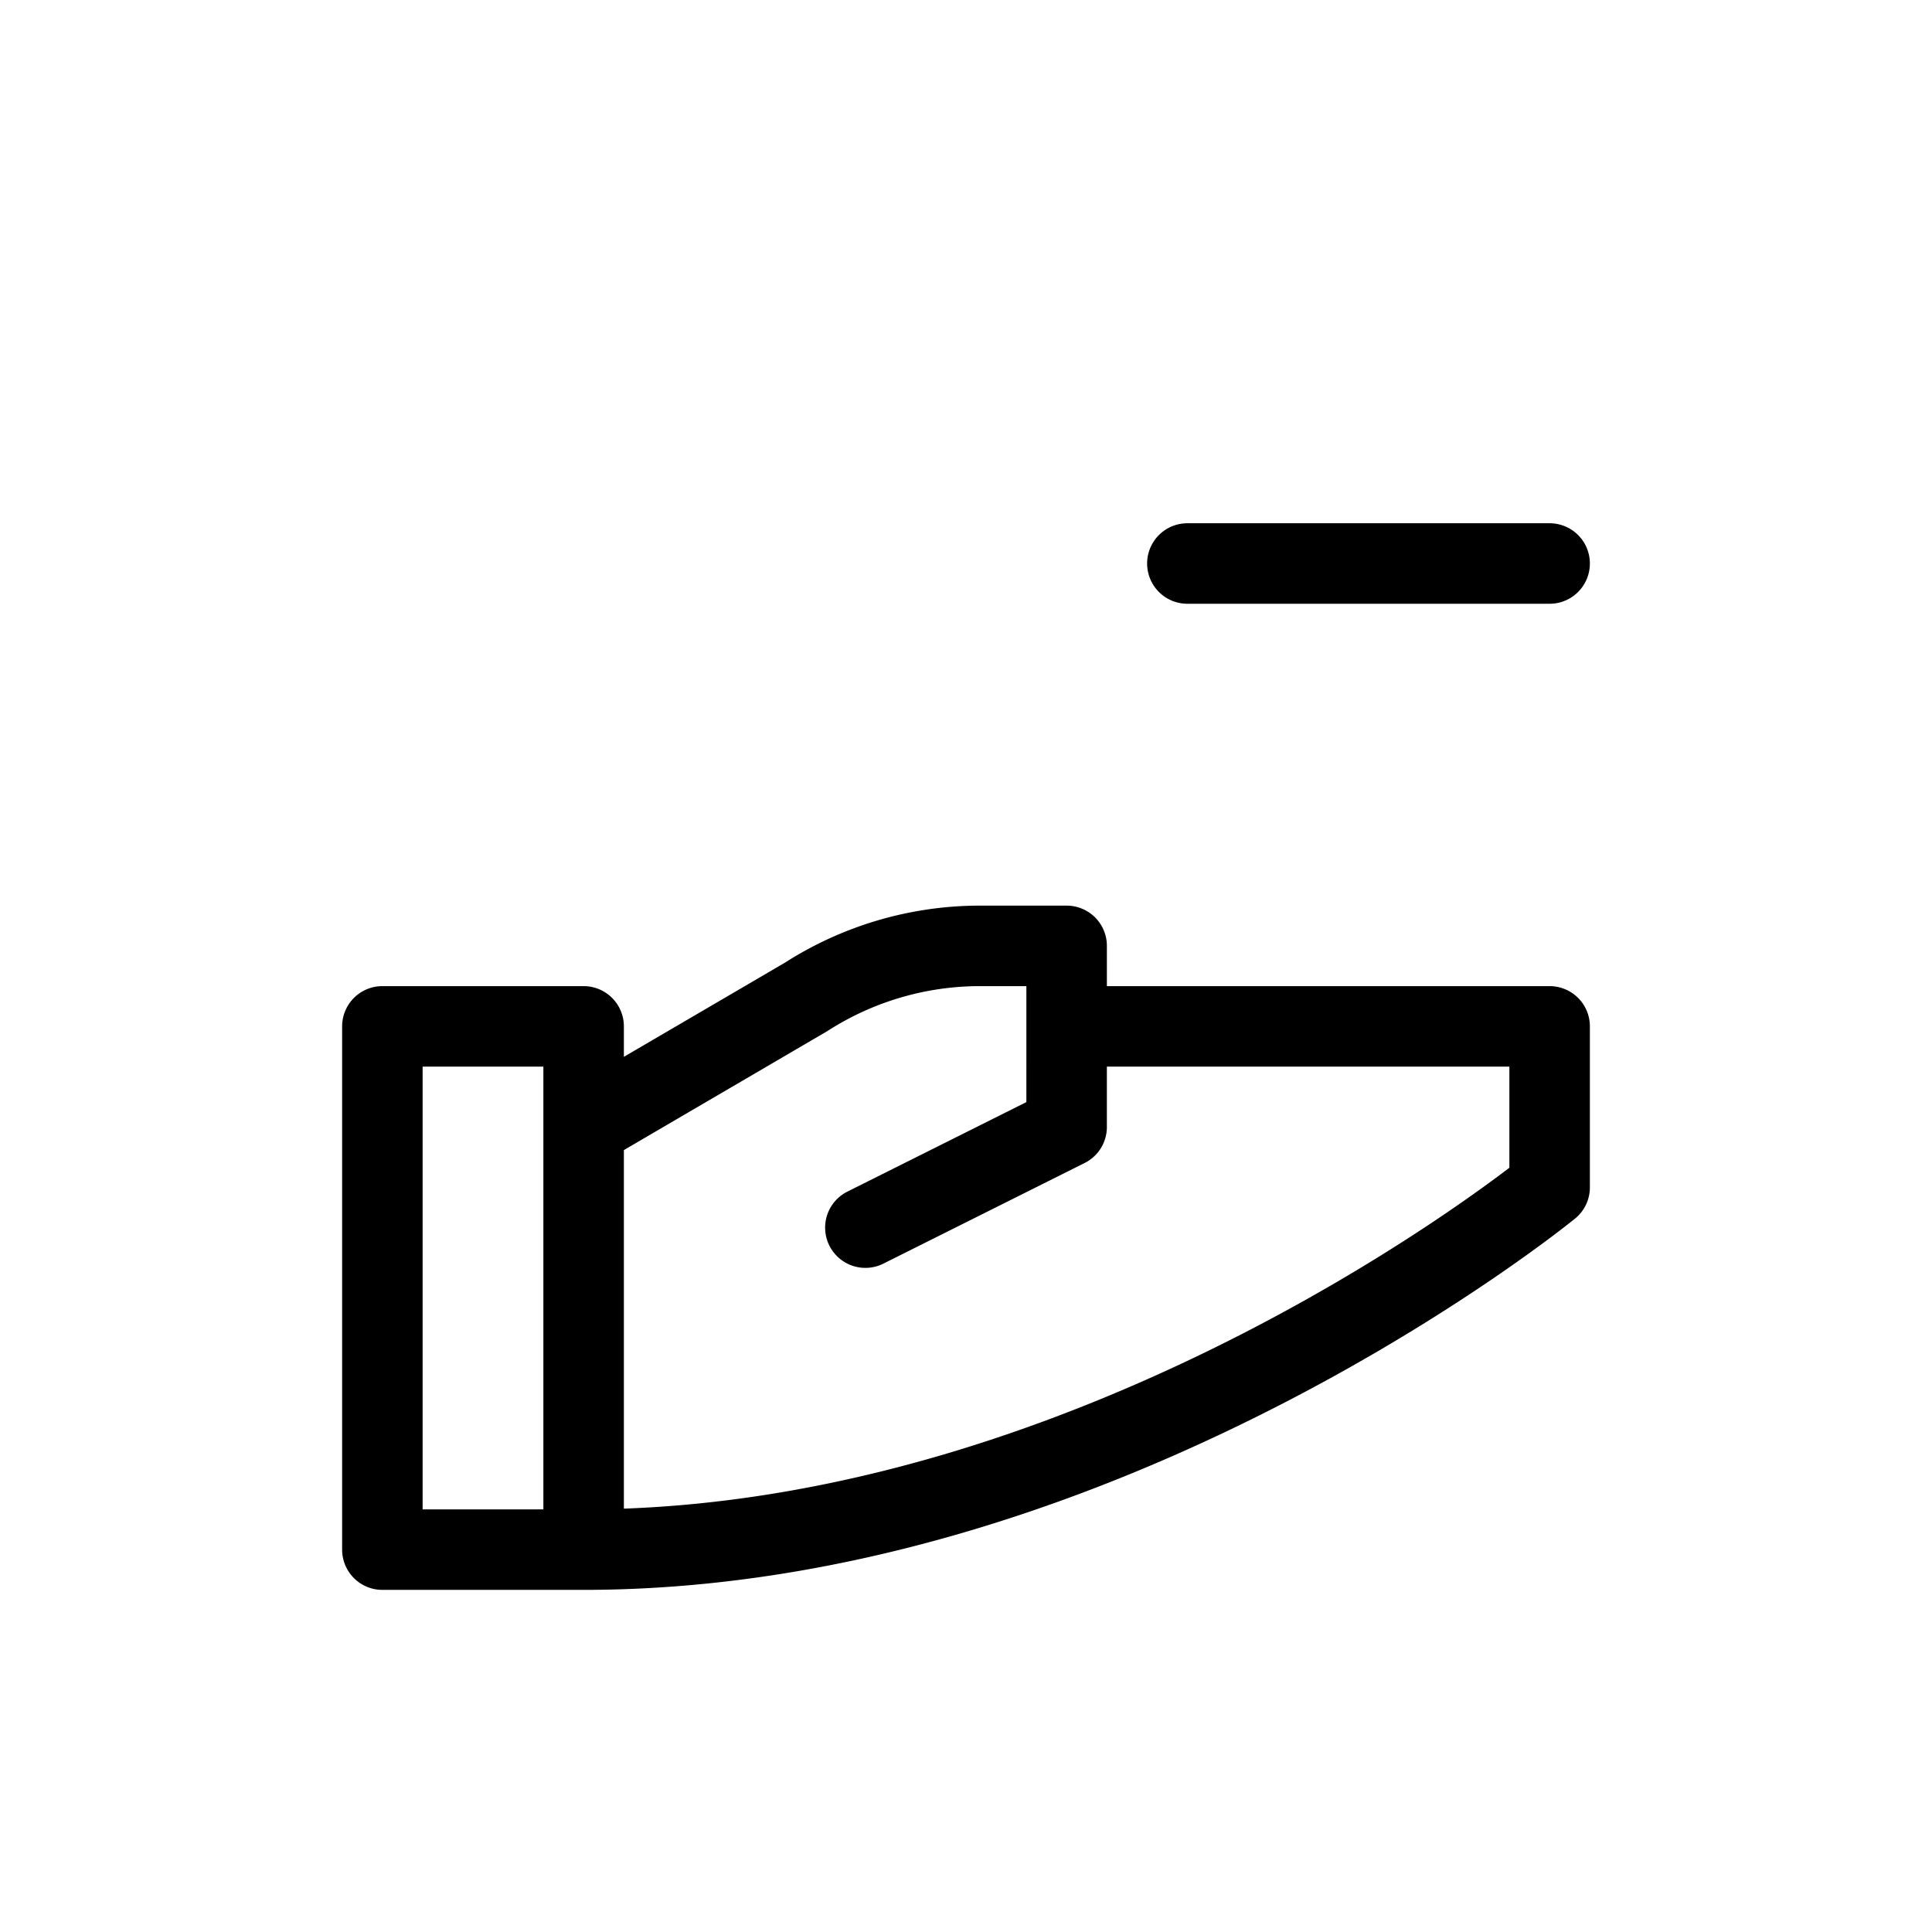 <svg xmlns="http://www.w3.org/2000/svg" width="24" height="24" fill="none" viewBox="0 0 24 24">
  <path stroke="currentCollor" stroke-linecap="round" stroke-linejoin="round" d="M7.25 14v-1.25h-2.5v6.5h2.5m0-5.25v5.25m0-5.25 2.762-1.615a4 4 0 0 1 2.163-.635h1.075v1m-6 6.5c6.5 0 12-4.5 12-4.5v-2h-6m0 0V14l-2.5 1.25M19.25 7h-4.5"/>
</svg>
